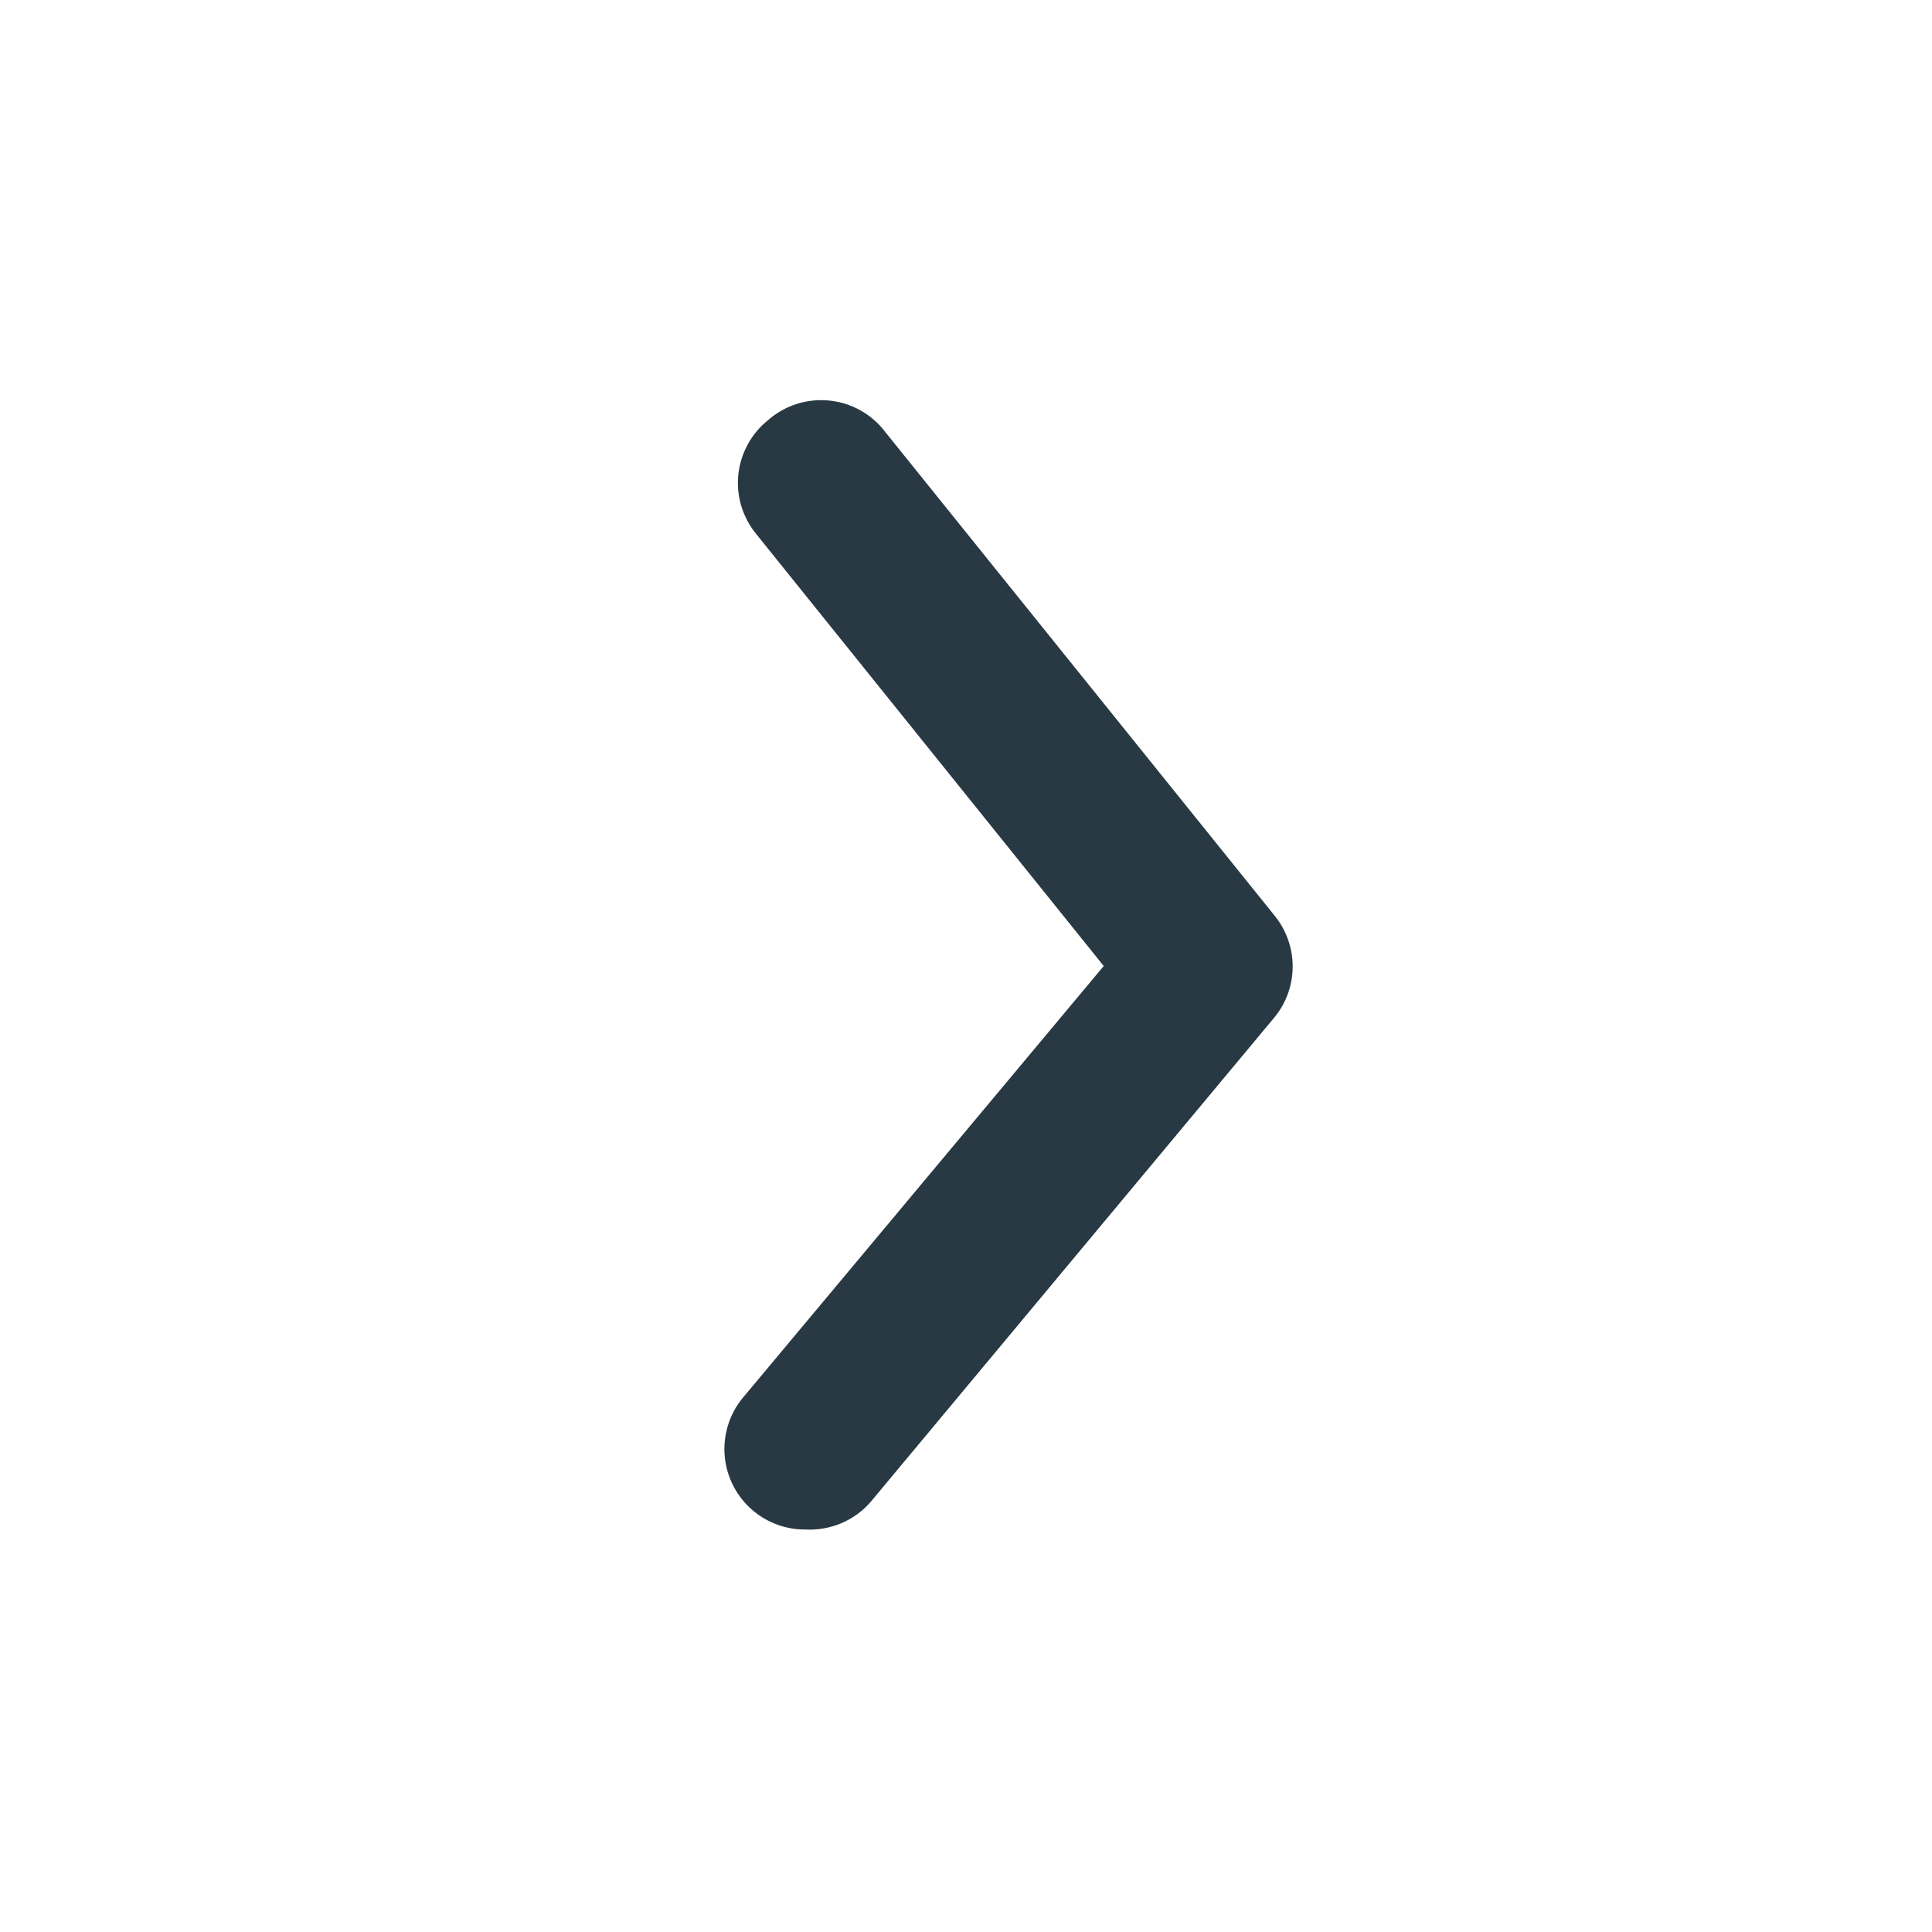 <svg fill="none" height="24" viewBox="0 0 24 24" width="24" xmlns="http://www.w3.org/2000/svg"><path d="m10 19c-.234.001-.46-.081-.64-.23-.101-.084-.185-.187-.246-.303-.061-.116-.099-.244-.111-.375s.002-.263.041-.389c.039-.126.102-.242.187-.343l4.48-5.36-4.32-5.37c-.083-.102-.145-.22-.183-.346s-.05-.259-.036-.39.054-.258.117-.374c.063-.116.149-.218.251-.3.103-.091.225-.16.356-.202.131-.042.27-.056.407-.042.137.014.27.056.39.124.12.068.225.16.307.27l4.83 6c.147.179.228.403.228.635 0 .232-.08.456-.228.635l-5 6c-.1.121-.228.217-.372.279-.144.062-.301.09-.458.081z" fill="#283943"/></svg>